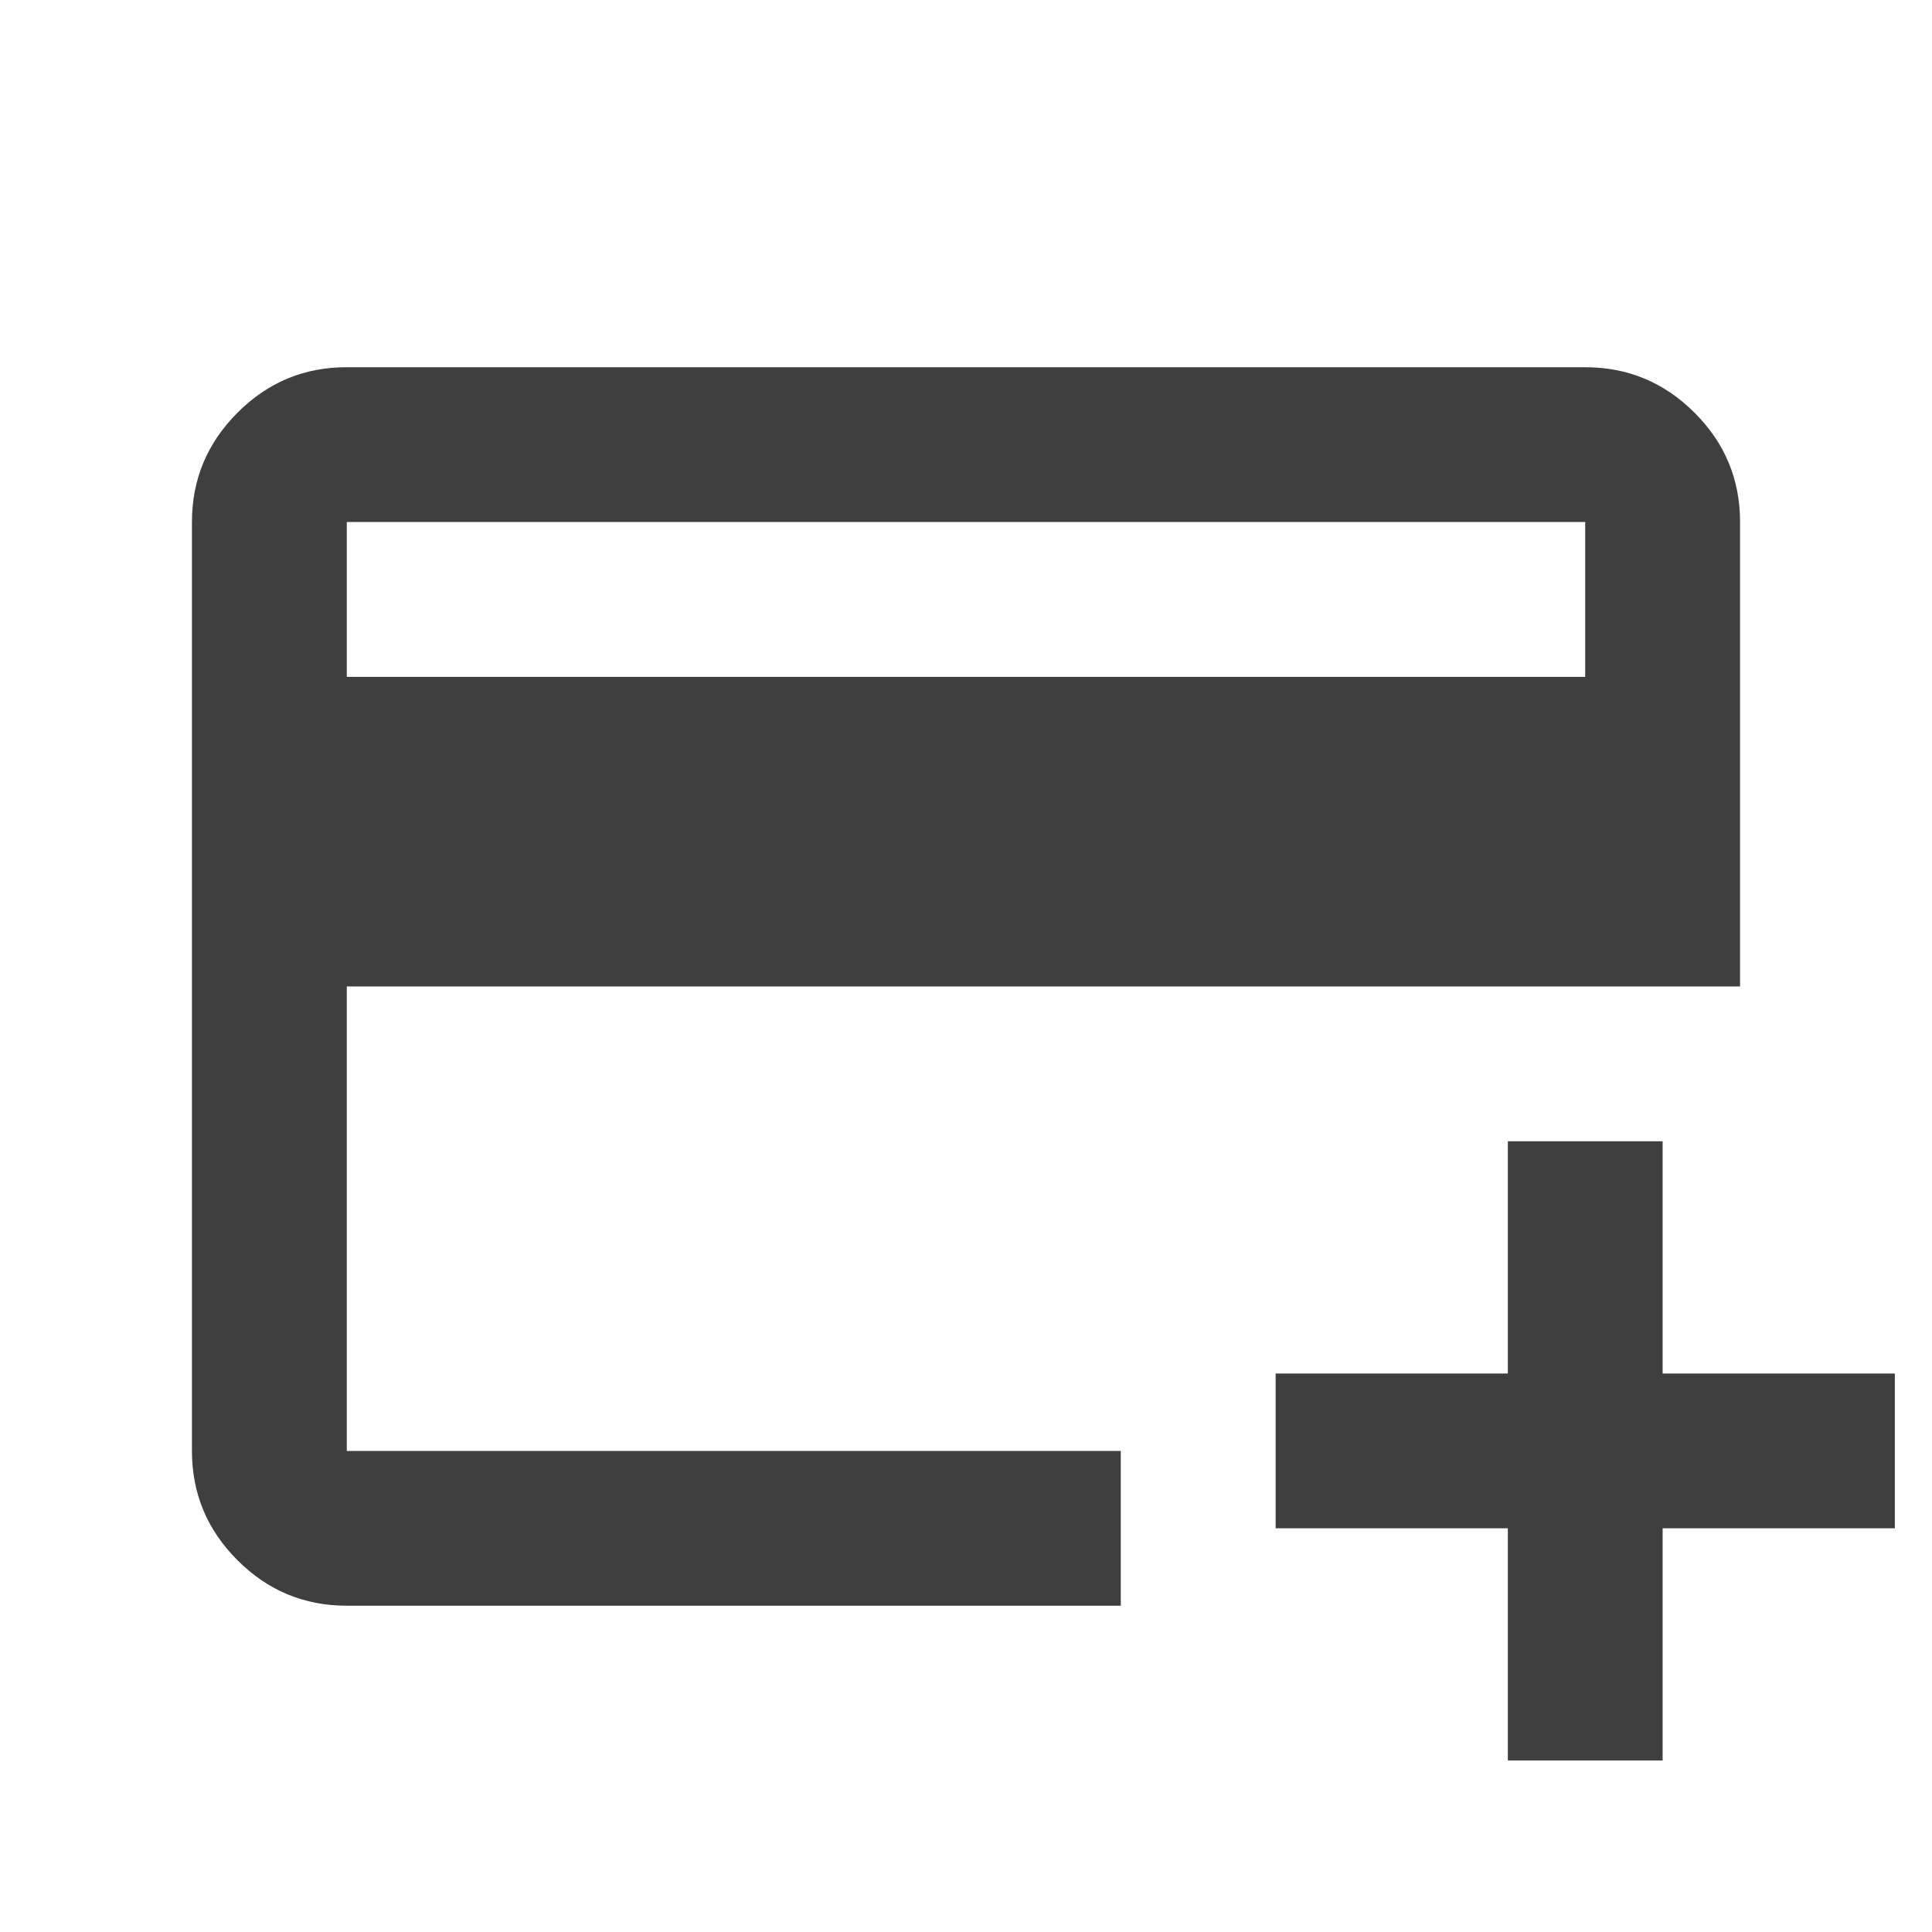 <svg width="26" height="26" viewBox="0 0 26 26" fill="none" xmlns="http://www.w3.org/2000/svg">
<g clip-path="url(#clip0_7_67)">
<path d="M4.667 21.609C4.094 21.609 3.603 21.405 3.195 20.996C2.787 20.588 2.583 20.098 2.583 19.526V7.025C2.583 6.453 2.788 5.962 3.196 5.554C3.604 5.145 4.094 4.941 4.667 4.942H21.333C21.906 4.942 22.397 5.146 22.805 5.555C23.214 5.963 23.417 6.453 23.417 7.025V13.275H4.667V19.526H15.083V21.609H4.667ZM4.667 9.109H21.333V7.025H4.667V9.109ZM20.292 23.692V20.567H17.167V18.484H20.292V15.359H22.375V18.484H25.5V20.567H22.375V23.692H20.292Z" fill="#3F3F3F"/>
</g>
<defs>
<clipPath id="clip0_7_67">
<rect width="25" height="25" fill="white" transform="translate(0.5 0.775)"/>
</clipPath>
</defs>
</svg>

